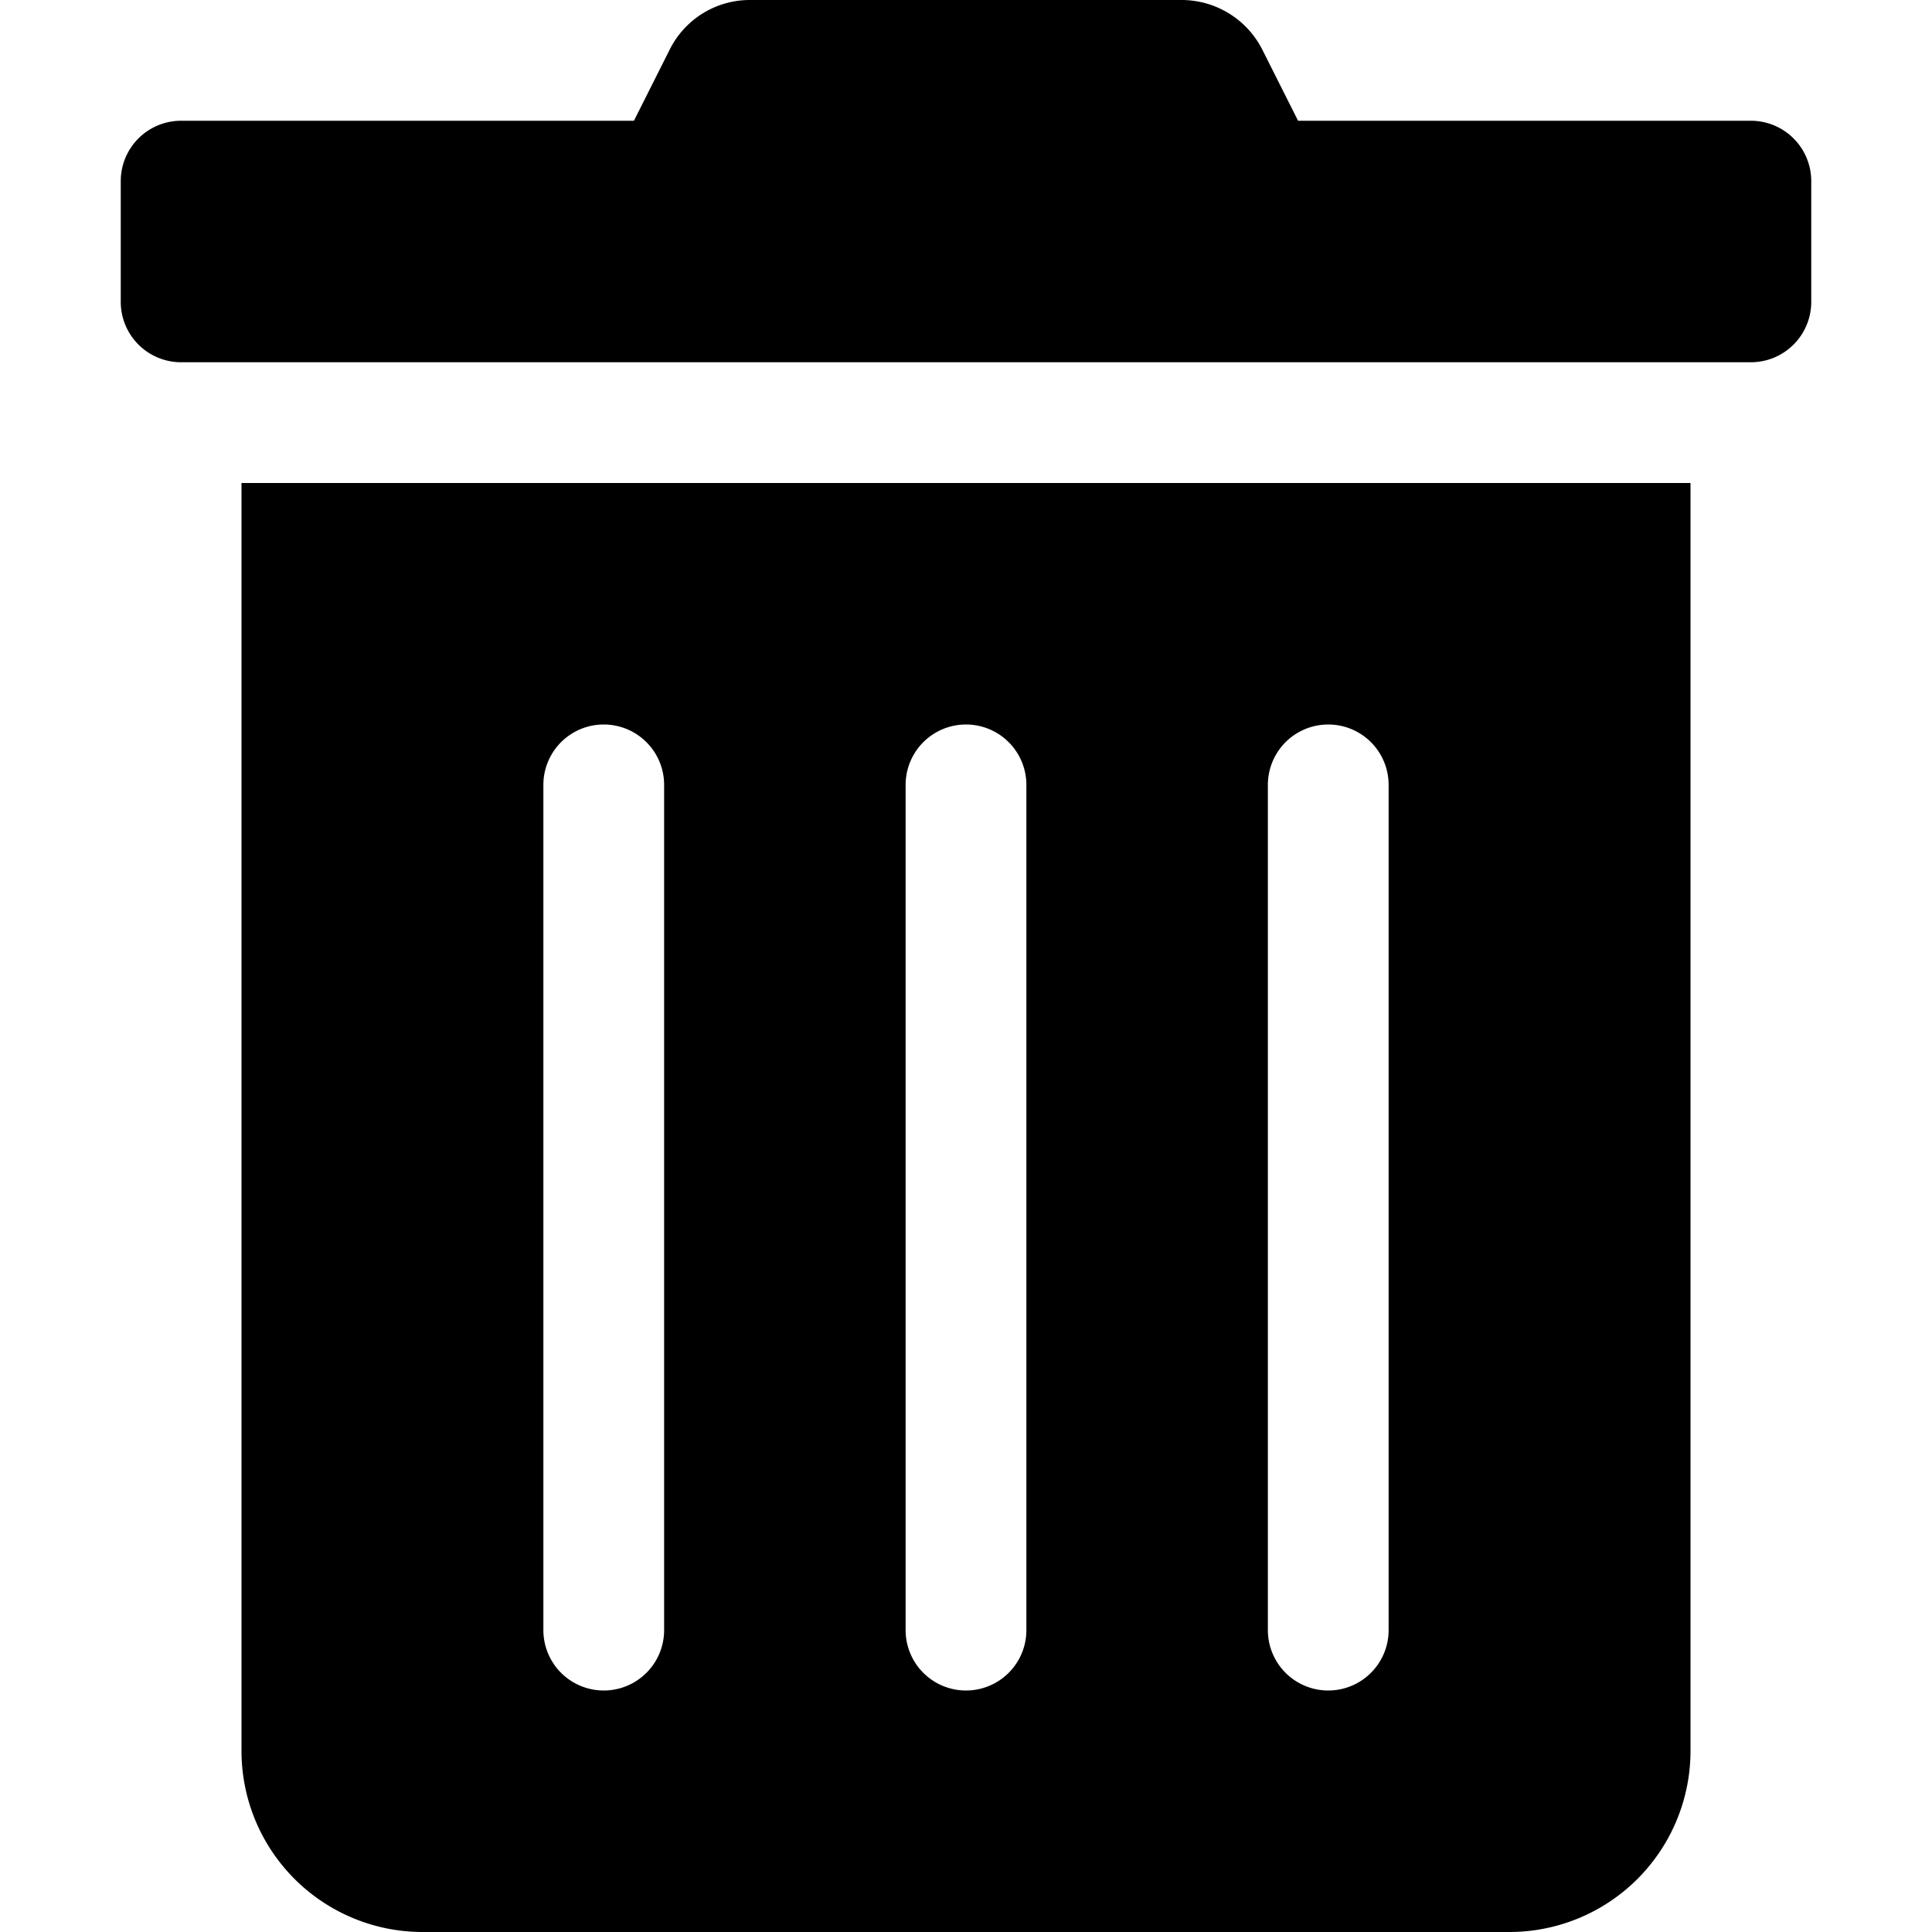 <?xml version="1.0" encoding="UTF-8" standalone="no"?>
<svg
   xmlns:dc="http://purl.org/dc/elements/1.1/"
   xmlns:cc="http://creativecommons.org/ns#"
   xmlns:rdf="http://www.w3.org/1999/02/22-rdf-syntax-ns#"
   xmlns:svg="http://www.w3.org/2000/svg"
   xmlns="http://www.w3.org/2000/svg"
   xmlns:sodipodi="http://sodipodi.sourceforge.net/DTD/sodipodi-0.dtd"
   xmlns:inkscape="http://www.inkscape.org/namespaces/inkscape"
   aria-hidden="true"
   focusable="false"
   data-prefix="fas"
   data-icon="trash-alt"
   class="svg-inline--fa fa-trash-alt fa-w-14"
   role="img"
   viewBox="0 0 160 160"
   version="1.1"
   id="svg4717"
   sodipodi:docname="trash.svg"
   width="160"
   height="160"
   inkscape:version="0.92.3 (2405546, 2018-03-11)">
  <defs
     id="defs4721" />
  <sodipodi:namedview
     pagecolor="#000"
     bordercolor="#666666"
     borderopacity="1"
     objecttolerance="10"
     gridtolerance="10"
     guidetolerance="10"
     inkscape:pageopacity="0"
     inkscape:pageshadow="2"
     inkscape:window-width="1053"
     inkscape:window-height="717"
     id="namedview4719"
     showgrid="false"
     fit-margin-top="0"
     fit-margin-left="0"
     fit-margin-right="0"
     fit-margin-bottom="0"
     inkscape:zoom="0.4609375"
     inkscape:cx="-322.71186"
     inkscape:cy="256"
     inkscape:window-x="0"
     inkscape:window-y="0"
     inkscape:window-maximized="0"
     inkscape:current-layer="svg4717" />
  <path
     d="M 20,145 A 15,15 0 0 0 35,160 h 90 a 15,15 0 0 0 15,-15 V 40 H 20 Z M 105,65 a 5,5 0 0 1 10,0 v 70 a 5,5 0 0 1 -10,0 z m -30,0 a 5,5 0 0 1 10,0 v 70 a 5,5 0 0 1 -10,0 z m -30,0 a 5,5 0 0 1 10,0 v 70 a 5,5 0 0 1 -10,0 z m 100,-55 h -37.5 l -2.938,-5.844 A 7.5,7.5 0 0 0 97.844,5.4768149e-5 H 62.125 A 7.412,7.412 0 0 0 55.438,4.156 L 52.5,10 H 15 a 5,5 0 0 0 -5,5 v 10 a 5,5 0 0 0 5,5 H 145 a 5,5 0 0 0 5,-5 v -10 a 5,5 0 0 0 -5,-5 z"
     id="path4715"
     inkscape:connector-curvature="0"
     style="fill:#000000;stroke-width:0.312" />
</svg>
